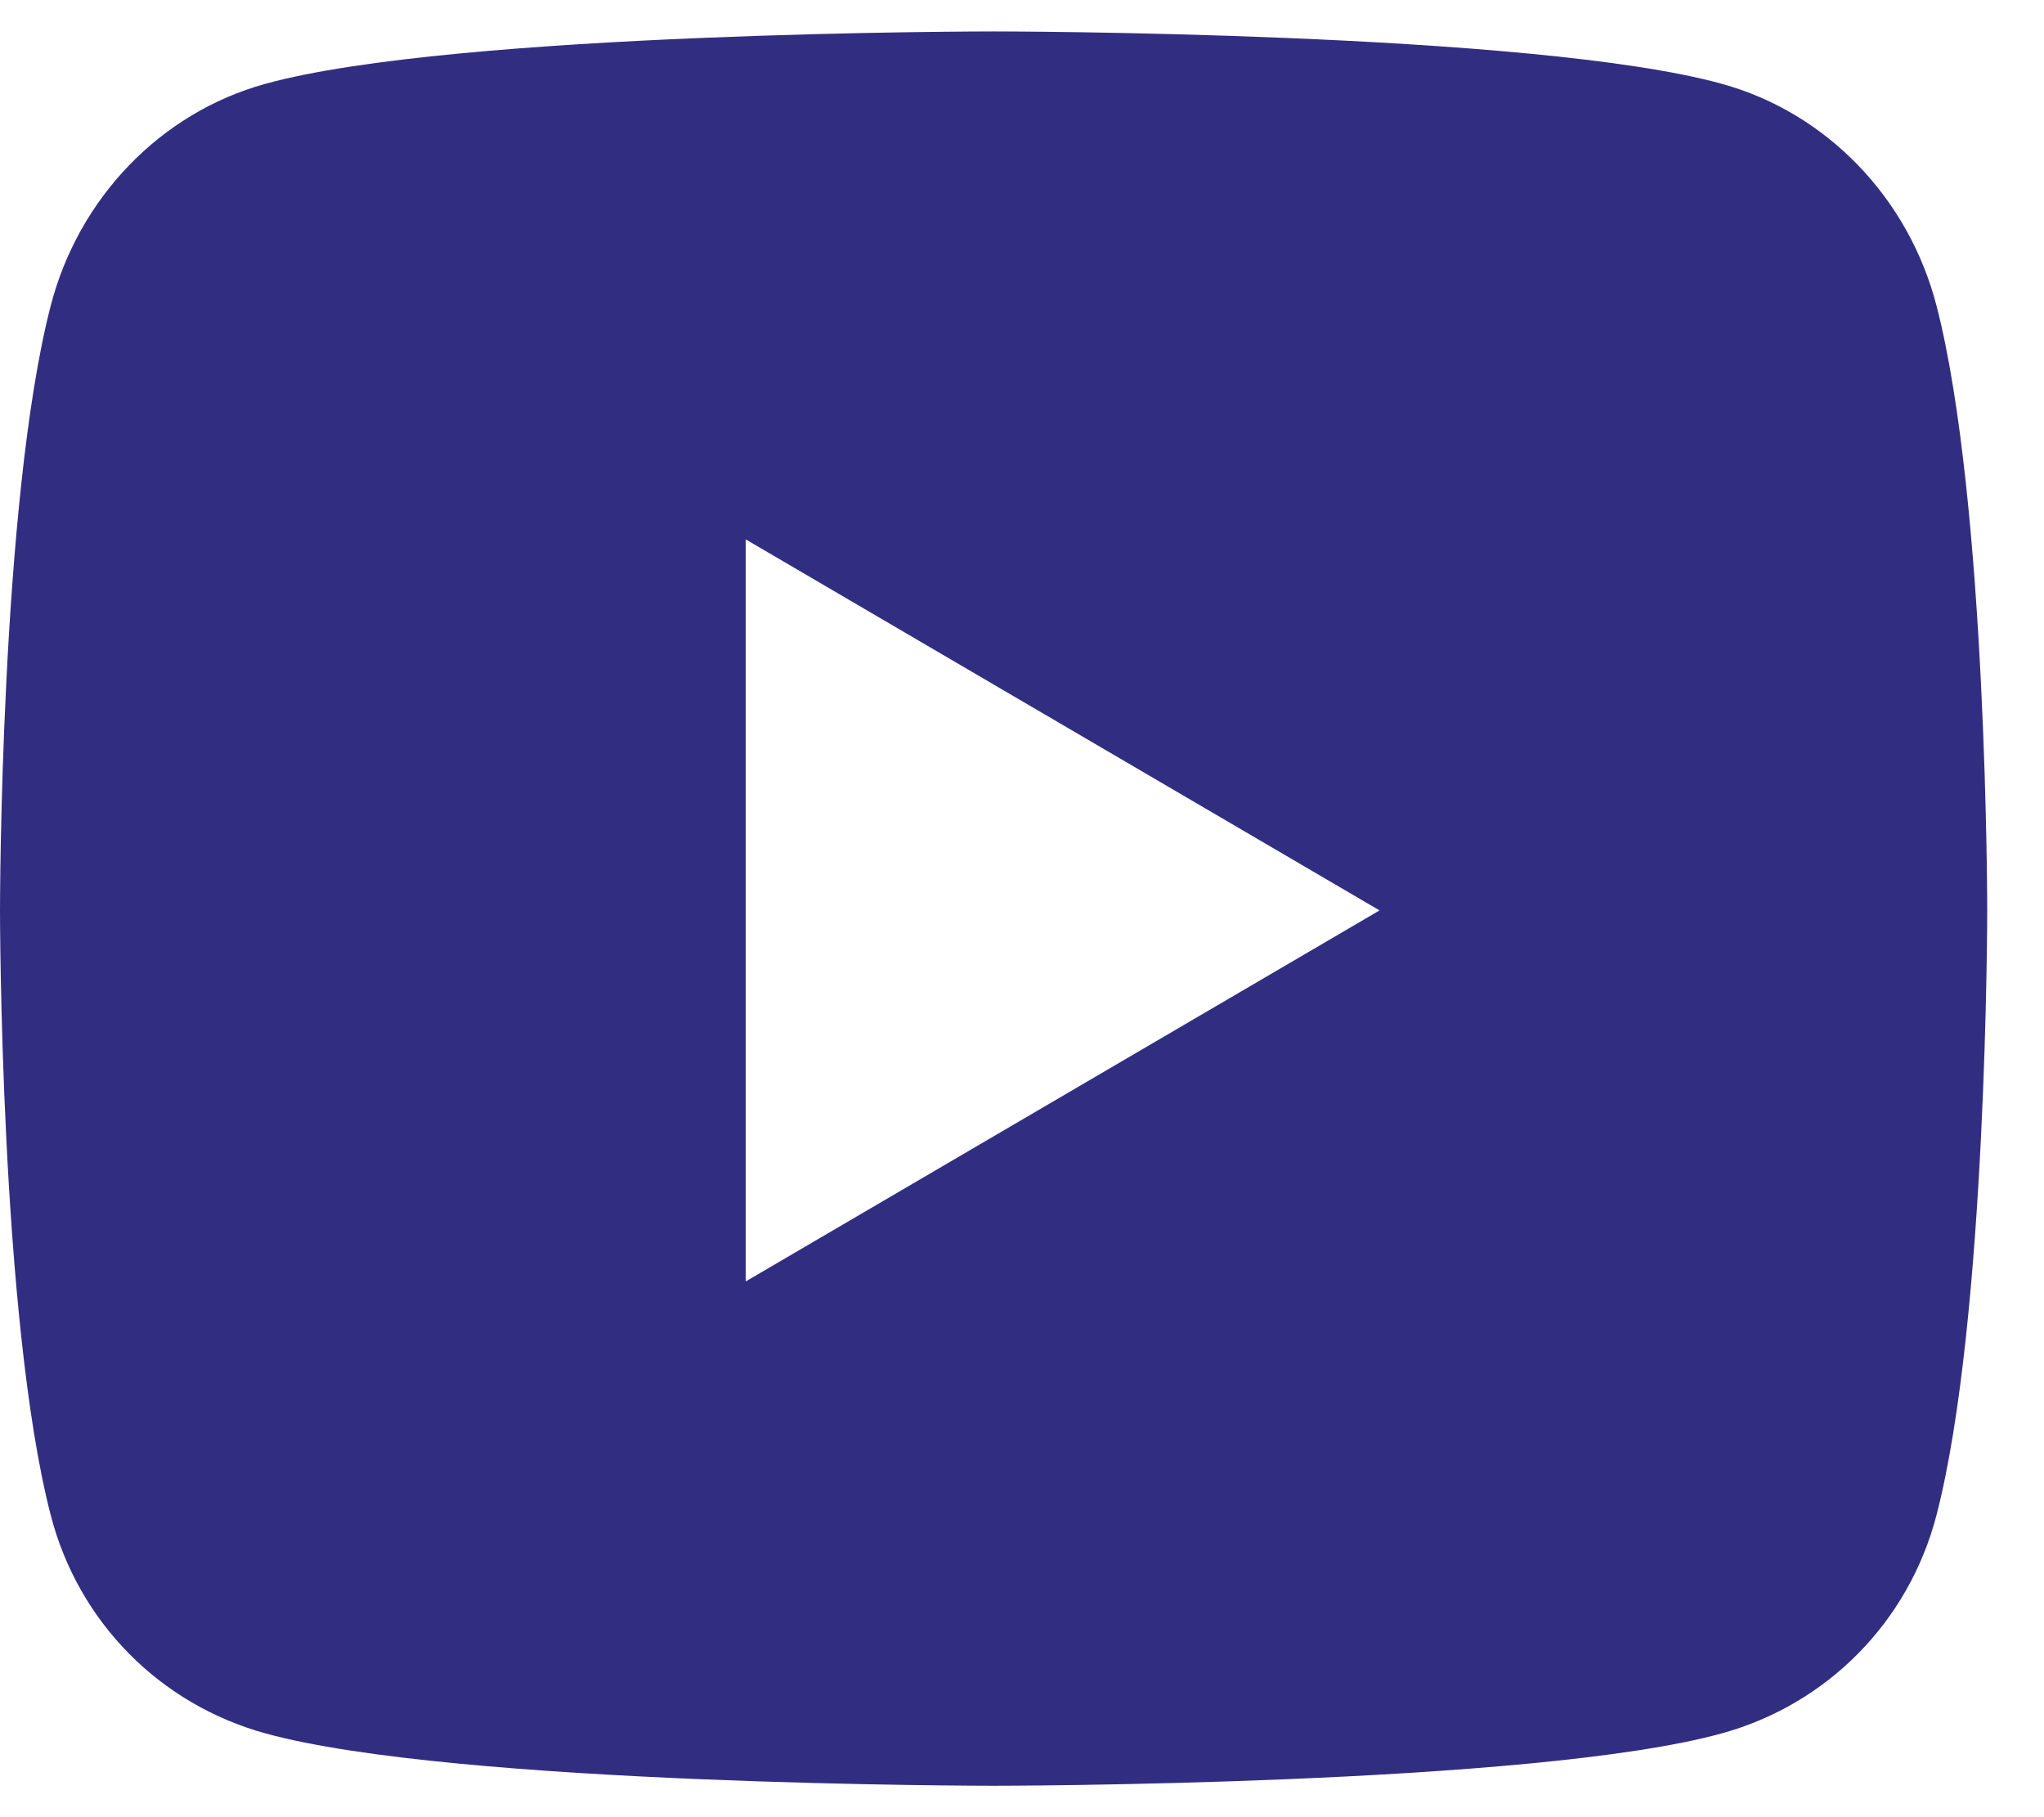 <svg width="27" height="24" viewBox="0 0 27 24" fill="none" xmlns="http://www.w3.org/2000/svg">
<path d="M25.581 4.041C25.212 2.611 24.126 1.489 22.748 1.108C20.249 0.415 13.125 0.415 13.125 0.415C13.125 0.415 6.001 0.415 3.502 1.108C2.124 1.489 1.038 2.611 0.669 4.041C-5.75456e-08 6.63 0 12.024 0 12.024C0 12.024 -5.75456e-08 17.419 0.669 20.007C1.038 21.437 2.124 22.511 3.502 22.892C6.001 23.585 13.125 23.585 13.125 23.585C13.125 23.585 20.249 23.585 22.748 22.892C24.126 22.511 25.212 21.431 25.581 20.007C26.25 17.419 26.25 12.024 26.25 12.024C26.25 12.024 26.25 6.63 25.581 4.041ZM9.851 16.924V7.124L18.223 12.024L9.851 16.924Z" fill="#312E81"/>
</svg>
